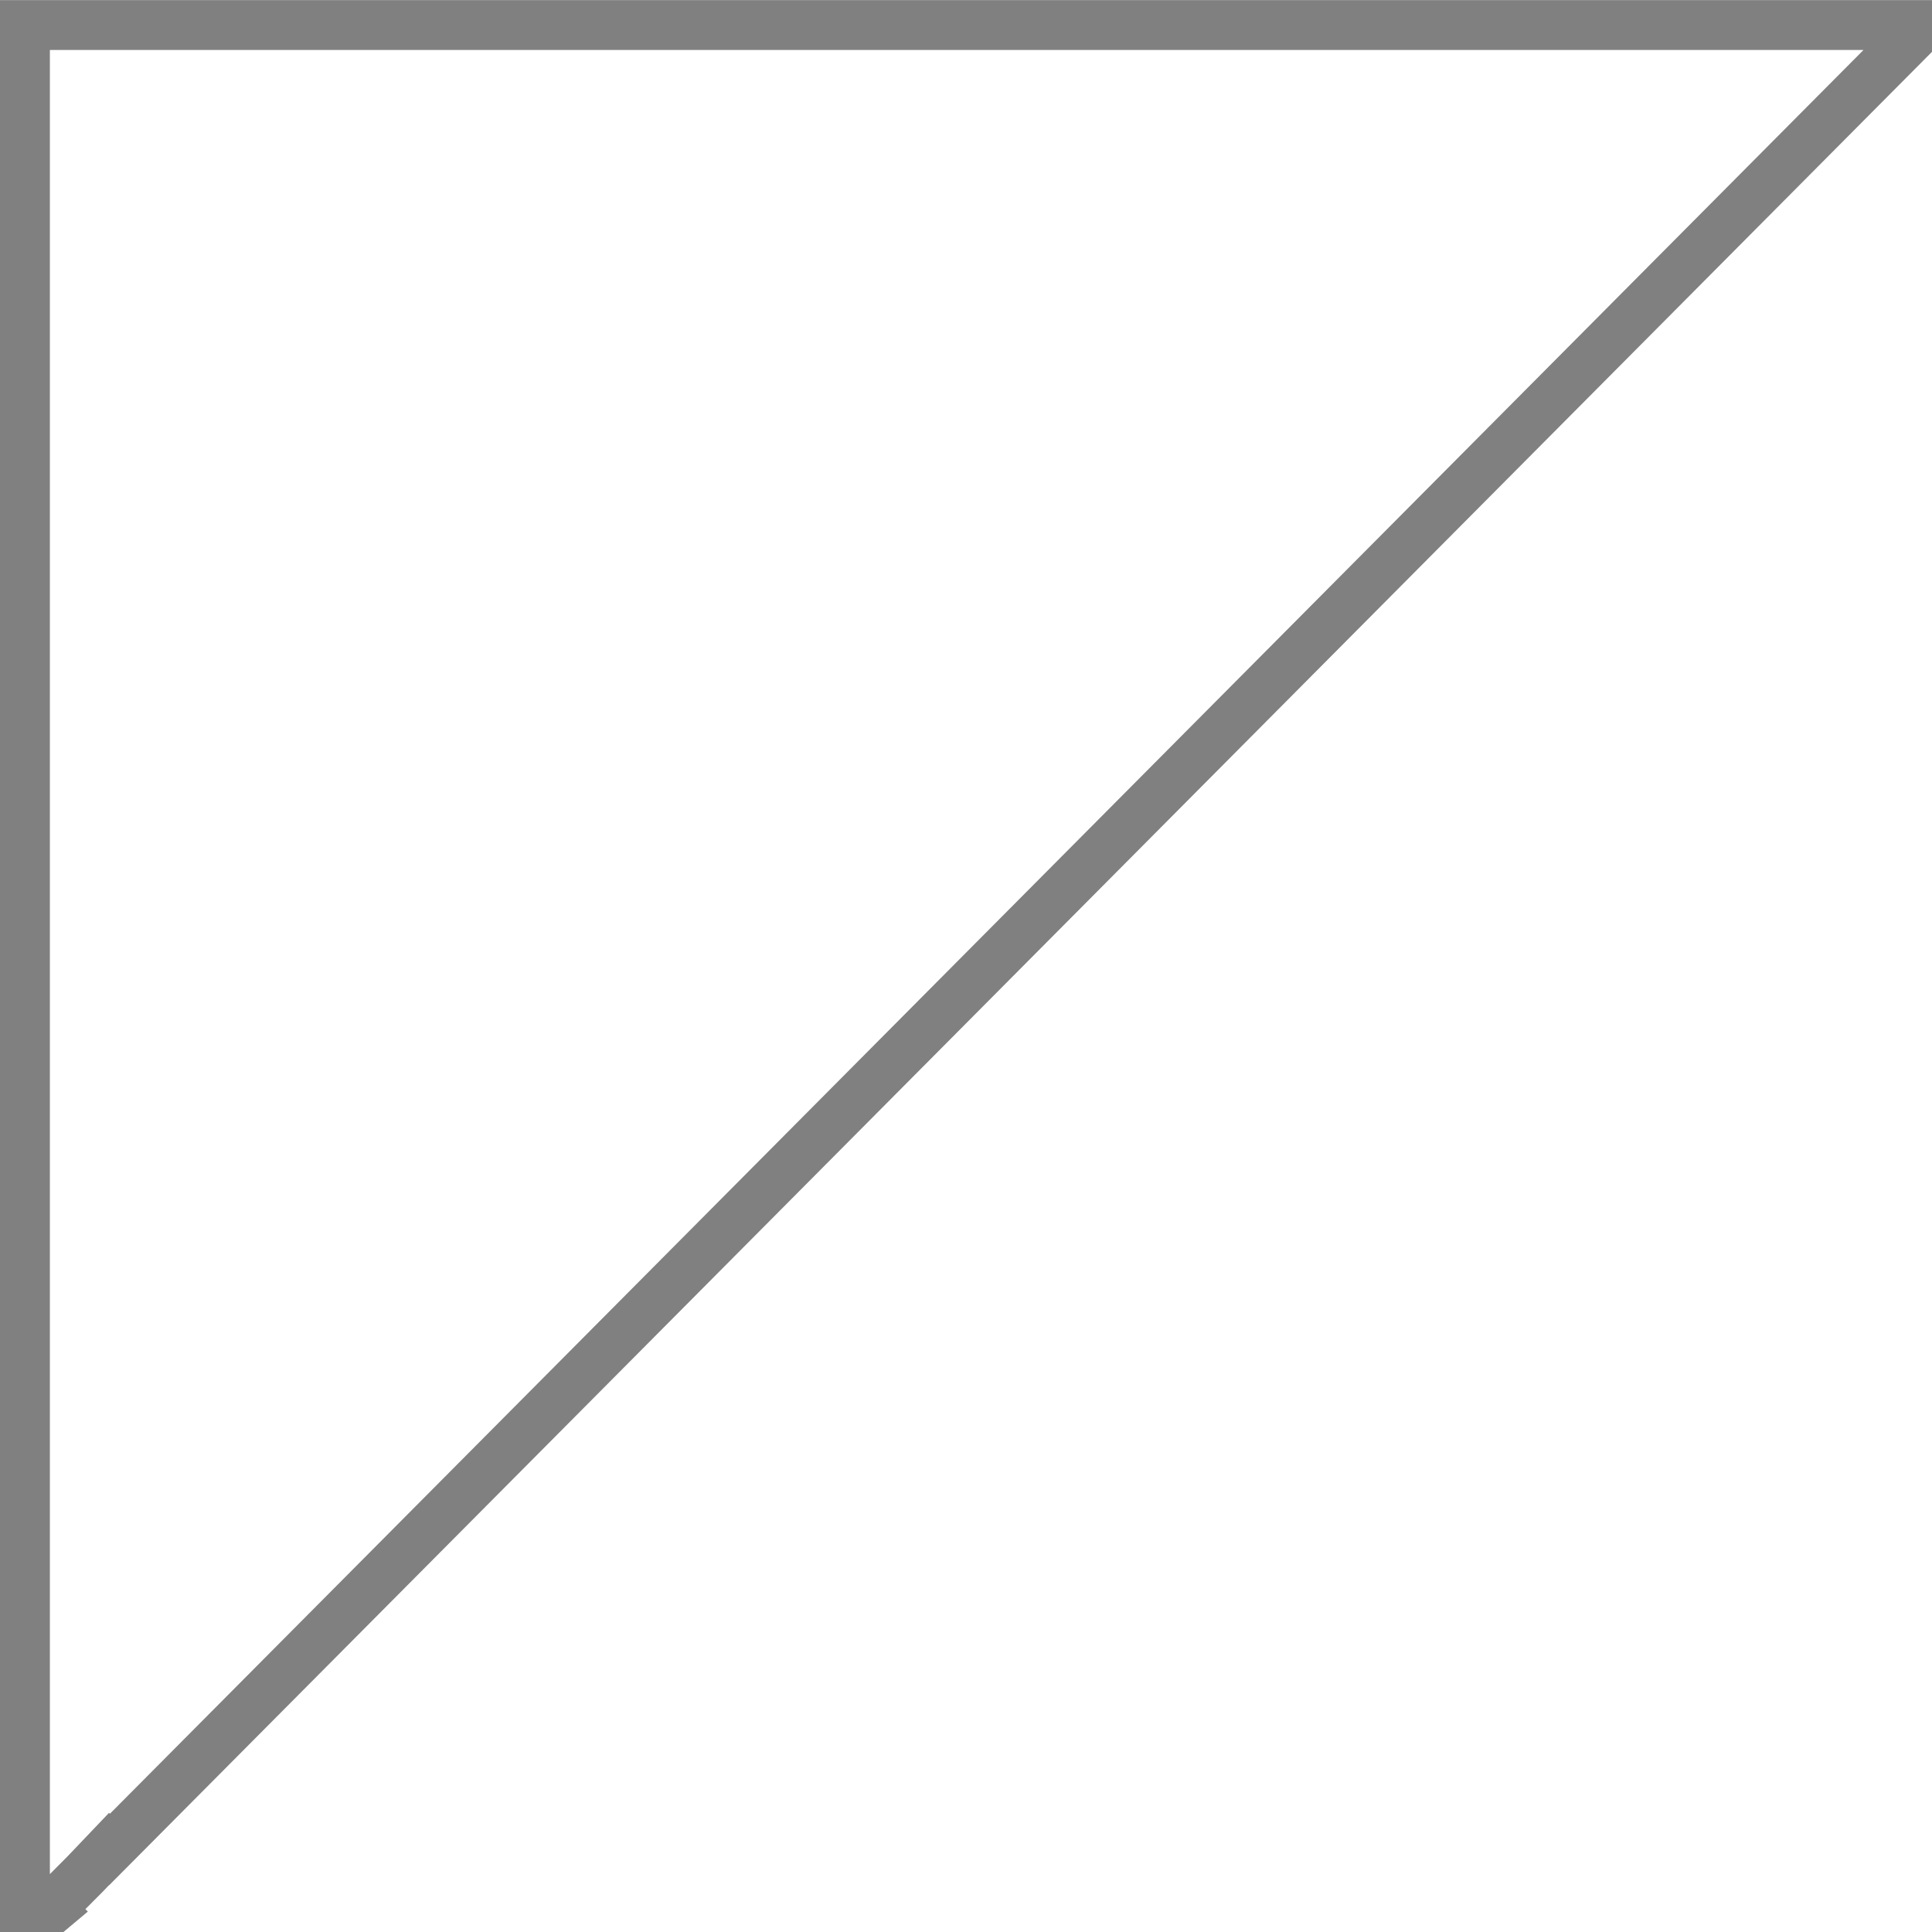<?xml version="1.0" encoding="UTF-8" standalone="no"?>
<!-- Created with Inkscape (http://www.inkscape.org/) -->

<svg
   width="20.529mm"
   height="20.529mm"
   viewBox="0 0 20.529 20.529"
   version="1.1"
   id="svg5"
   inkscape:version="1.1 (c4e8f9ed74, 2021-05-24)"
   sodipodi:docname="messageCorrner.svg"
   xmlns:inkscape="http://www.inkscape.org/namespaces/inkscape"
   xmlns:sodipodi="http://sodipodi.sourceforge.net/DTD/sodipodi-0.dtd"
   xmlns="http://www.w3.org/2000/svg"
   xmlns:svg="http://www.w3.org/2000/svg">
  <sodipodi:namedview
     id="namedview7"
     pagecolor="#ffffff"
     bordercolor="#666666"
     borderopacity="1.0"
     inkscape:pageshadow="2"
     inkscape:pageopacity="0.0"
     inkscape:pagecheckerboard="0"
     inkscape:document-units="mm"
     showgrid="false"
     inkscape:zoom="2.3518518"
     inkscape:cx="82.488191"
     inkscape:cy="58.039371"
     inkscape:window-width="1920"
     inkscape:window-height="1012"
     inkscape:window-x="0"
     inkscape:window-y="42"
     inkscape:window-maximized="1"
     inkscape:current-layer="layer1" />
  <defs
     id="defs2" />
  <g
     inkscape:groupmode="layer"
     id="layer2"
     inkscape:label="Слой 2"
     style="display:inline"
     transform="translate(-0.265,-0.265)" />
  <g
     inkscape:label="Слой 1"
     inkscape:groupmode="layer"
     id="layer1"
     transform="translate(-44.126,-98.449)">
    <path
       id="rect846"
       style="fill:none;stroke:#808080;stroke-width:2;stroke-linecap:square;stroke-miterlimit:4;stroke-dasharray:none;stroke-opacity:1"
       d="m 2,2 v 75.59 h 1.031 l 0.012,-0.01 -0.031,-0.031 1.422,-1.43 0.938,-0.984 0.02,0.021 L 77.59,2.539 V 2 Z"
       transform="matrix(0.265,0,0,0.265,43.861,98.185)" />
  </g>
</svg>

